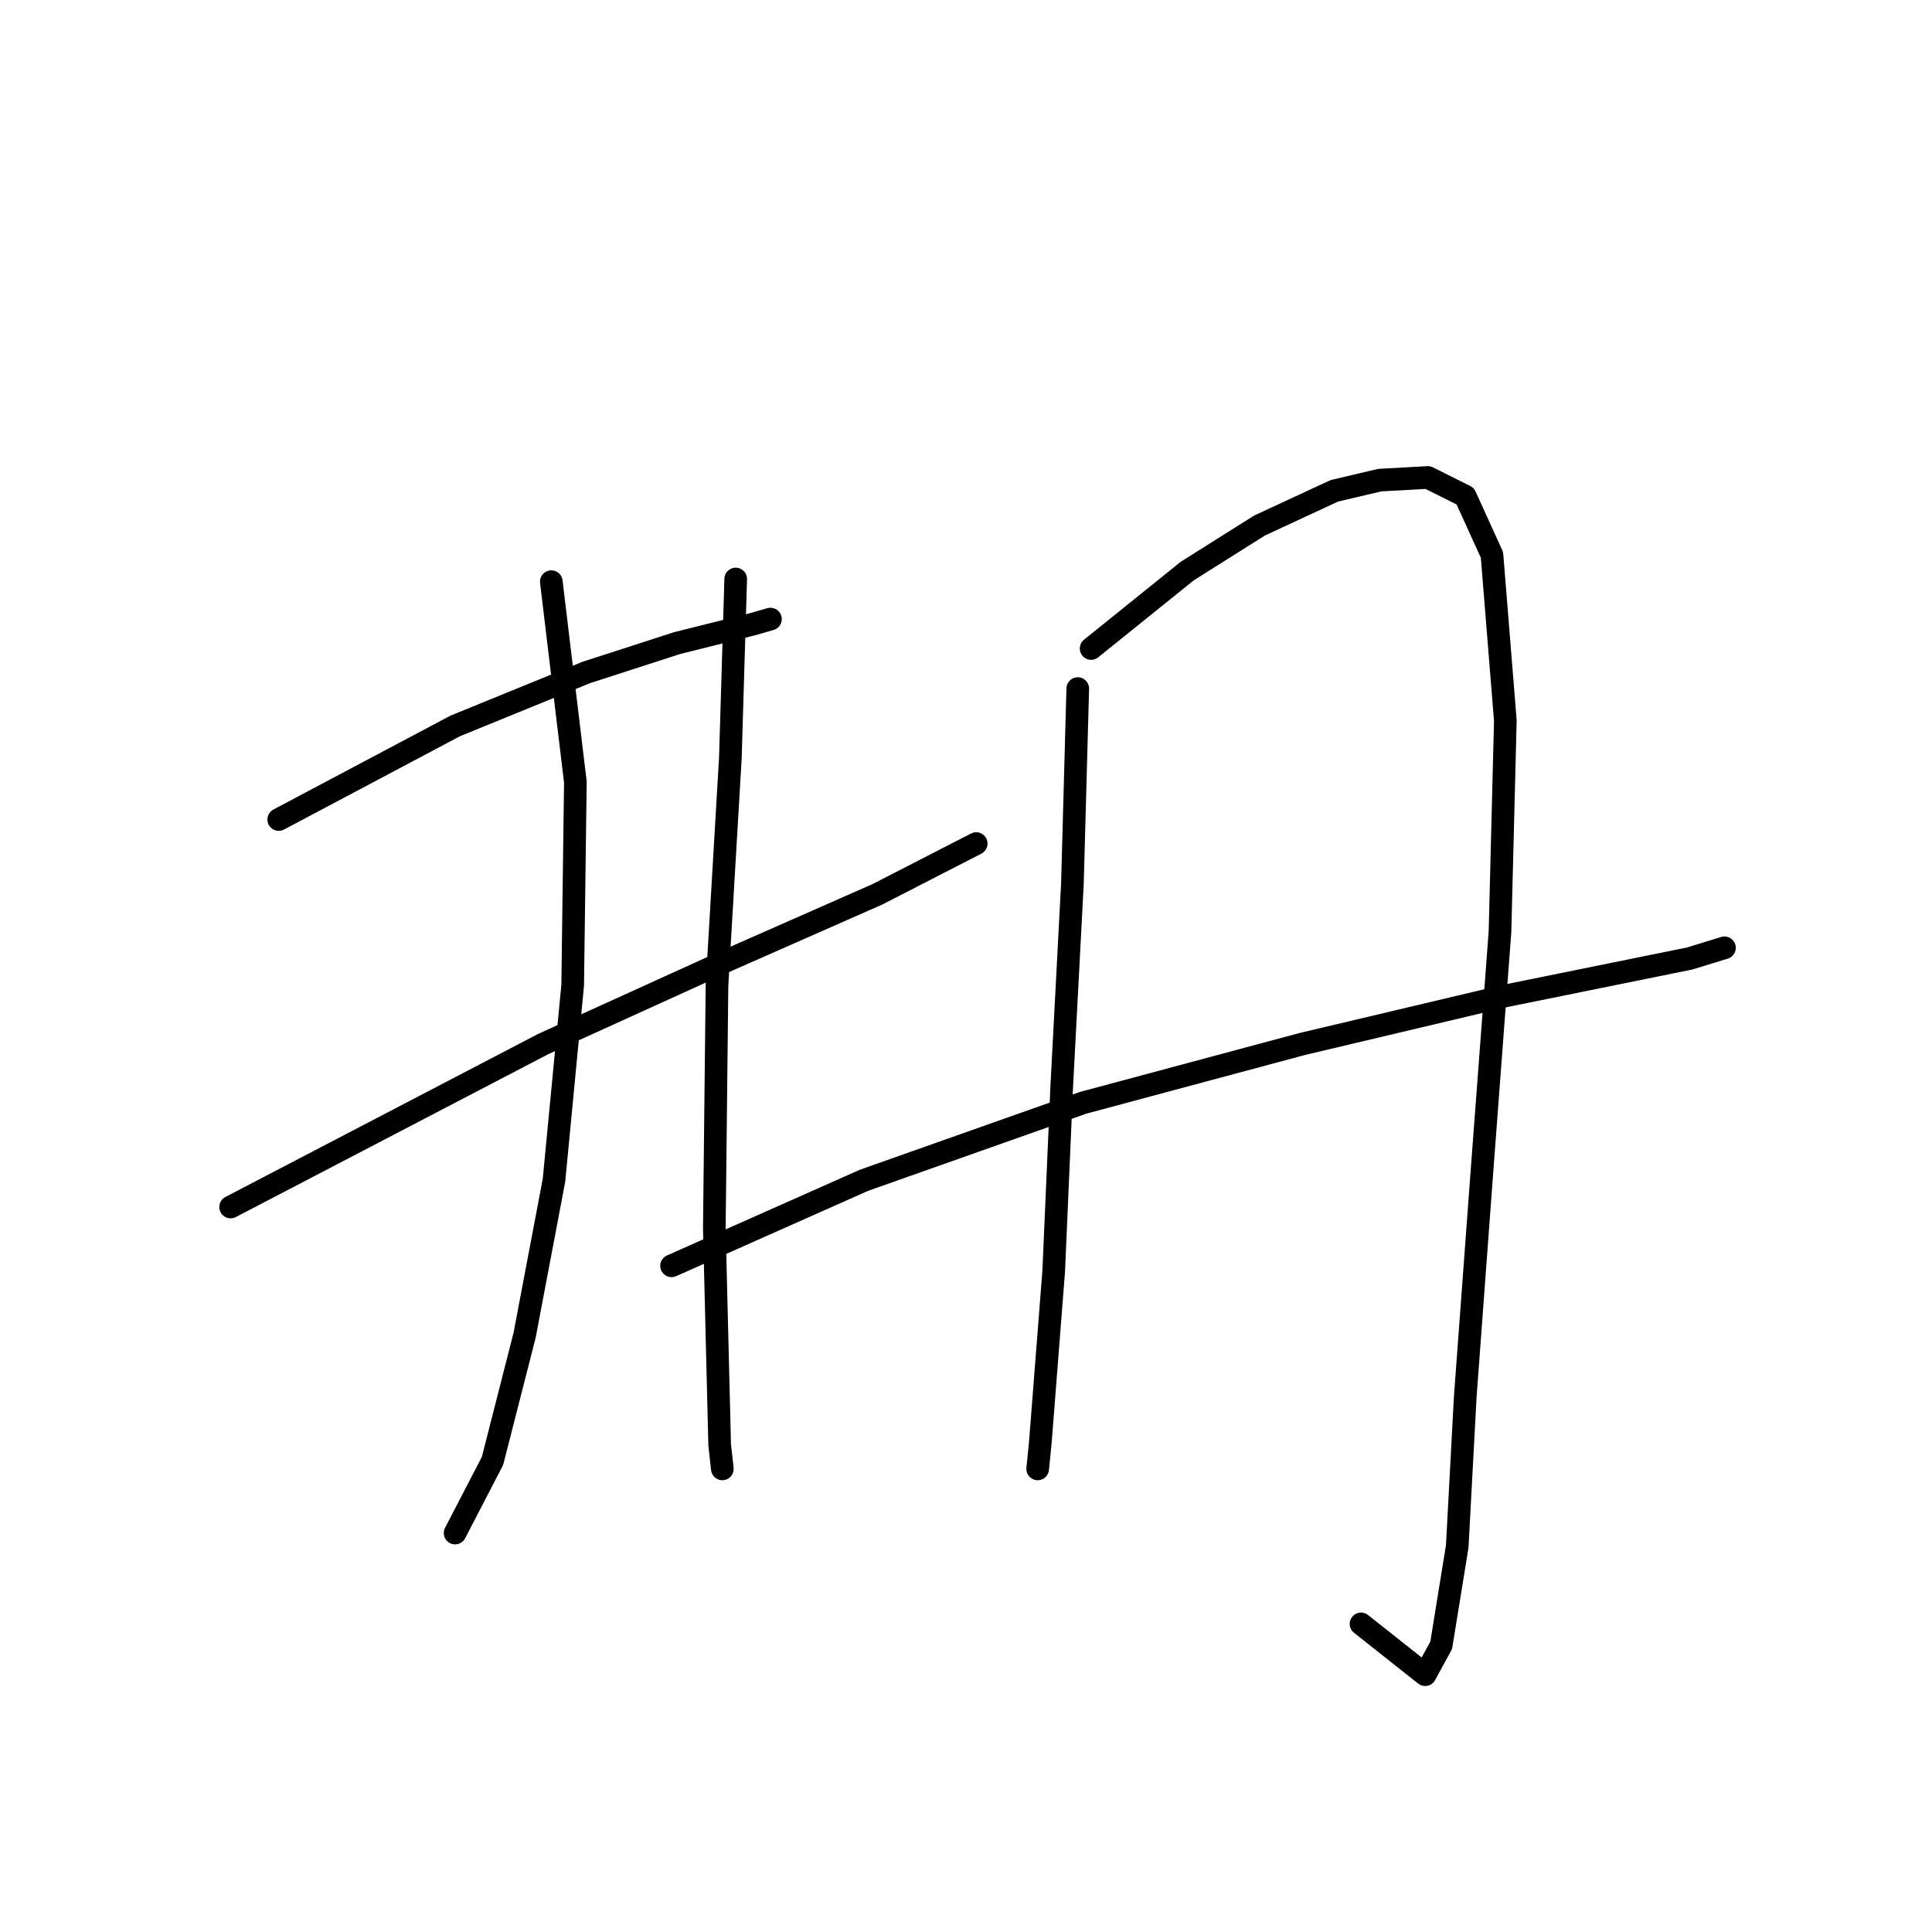 <?xml version="1.0" standalone="no"?>
    <svg width="256" height="256" xmlns="http://www.w3.org/2000/svg" version="1.1">
    <polyline stroke="black" stroke-width="3" stroke-linecap="round" fill="transparent" stroke-linejoin="round" points="36.933 108.591 60.304 96.197 77.655 89.115 89.694 85.22 99.609 82.742 102.088 82.033 102.088 82.033 " />
        <polyline stroke="black" stroke-width="3" stroke-linecap="round" fill="transparent" stroke-linejoin="round" points="30.56 159.935 71.989 138.335 95.36 127.712 116.252 118.506 129.353 111.778 129.353 111.778 " />
        <polyline stroke="black" stroke-width="3" stroke-linecap="round" fill="transparent" stroke-linejoin="round" points="73.052 77.076 76.239 103.634 75.884 130.545 73.406 156.394 69.511 176.932 65.261 193.575 60.304 203.136 60.304 203.136 " />
        <polyline stroke="black" stroke-width="3" stroke-linecap="round" fill="transparent" stroke-linejoin="round" points="97.485 76.722 96.776 100.447 95.006 130.545 94.652 162.768 95.36 191.45 95.714 194.637 95.714 194.637 " />
        <polyline stroke="black" stroke-width="3" stroke-linecap="round" fill="transparent" stroke-linejoin="round" points="142.809 91.24 142.101 117.089 140.685 144.001 139.622 168.434 137.852 191.096 137.498 194.637 137.498 194.637 " />
        <polyline stroke="black" stroke-width="3" stroke-linecap="round" fill="transparent" stroke-linejoin="round" points="144.58 85.929 157.327 75.66 166.888 69.64 176.803 65.037 182.823 63.62 189.196 63.266 194.154 65.745 197.695 73.535 199.465 95.489 198.757 123.463 196.278 156.394 194.154 185.077 193.091 204.906 190.967 218.008 188.842 221.903 180.344 215.175 180.344 215.175 " />
        <polyline stroke="black" stroke-width="3" stroke-linecap="round" fill="transparent" stroke-linejoin="round" points="88.986 167.726 114.481 156.394 143.517 146.126 172.554 138.335 199.465 131.962 223.898 127.004 228.501 125.588 228.501 125.588 " />
        </svg>